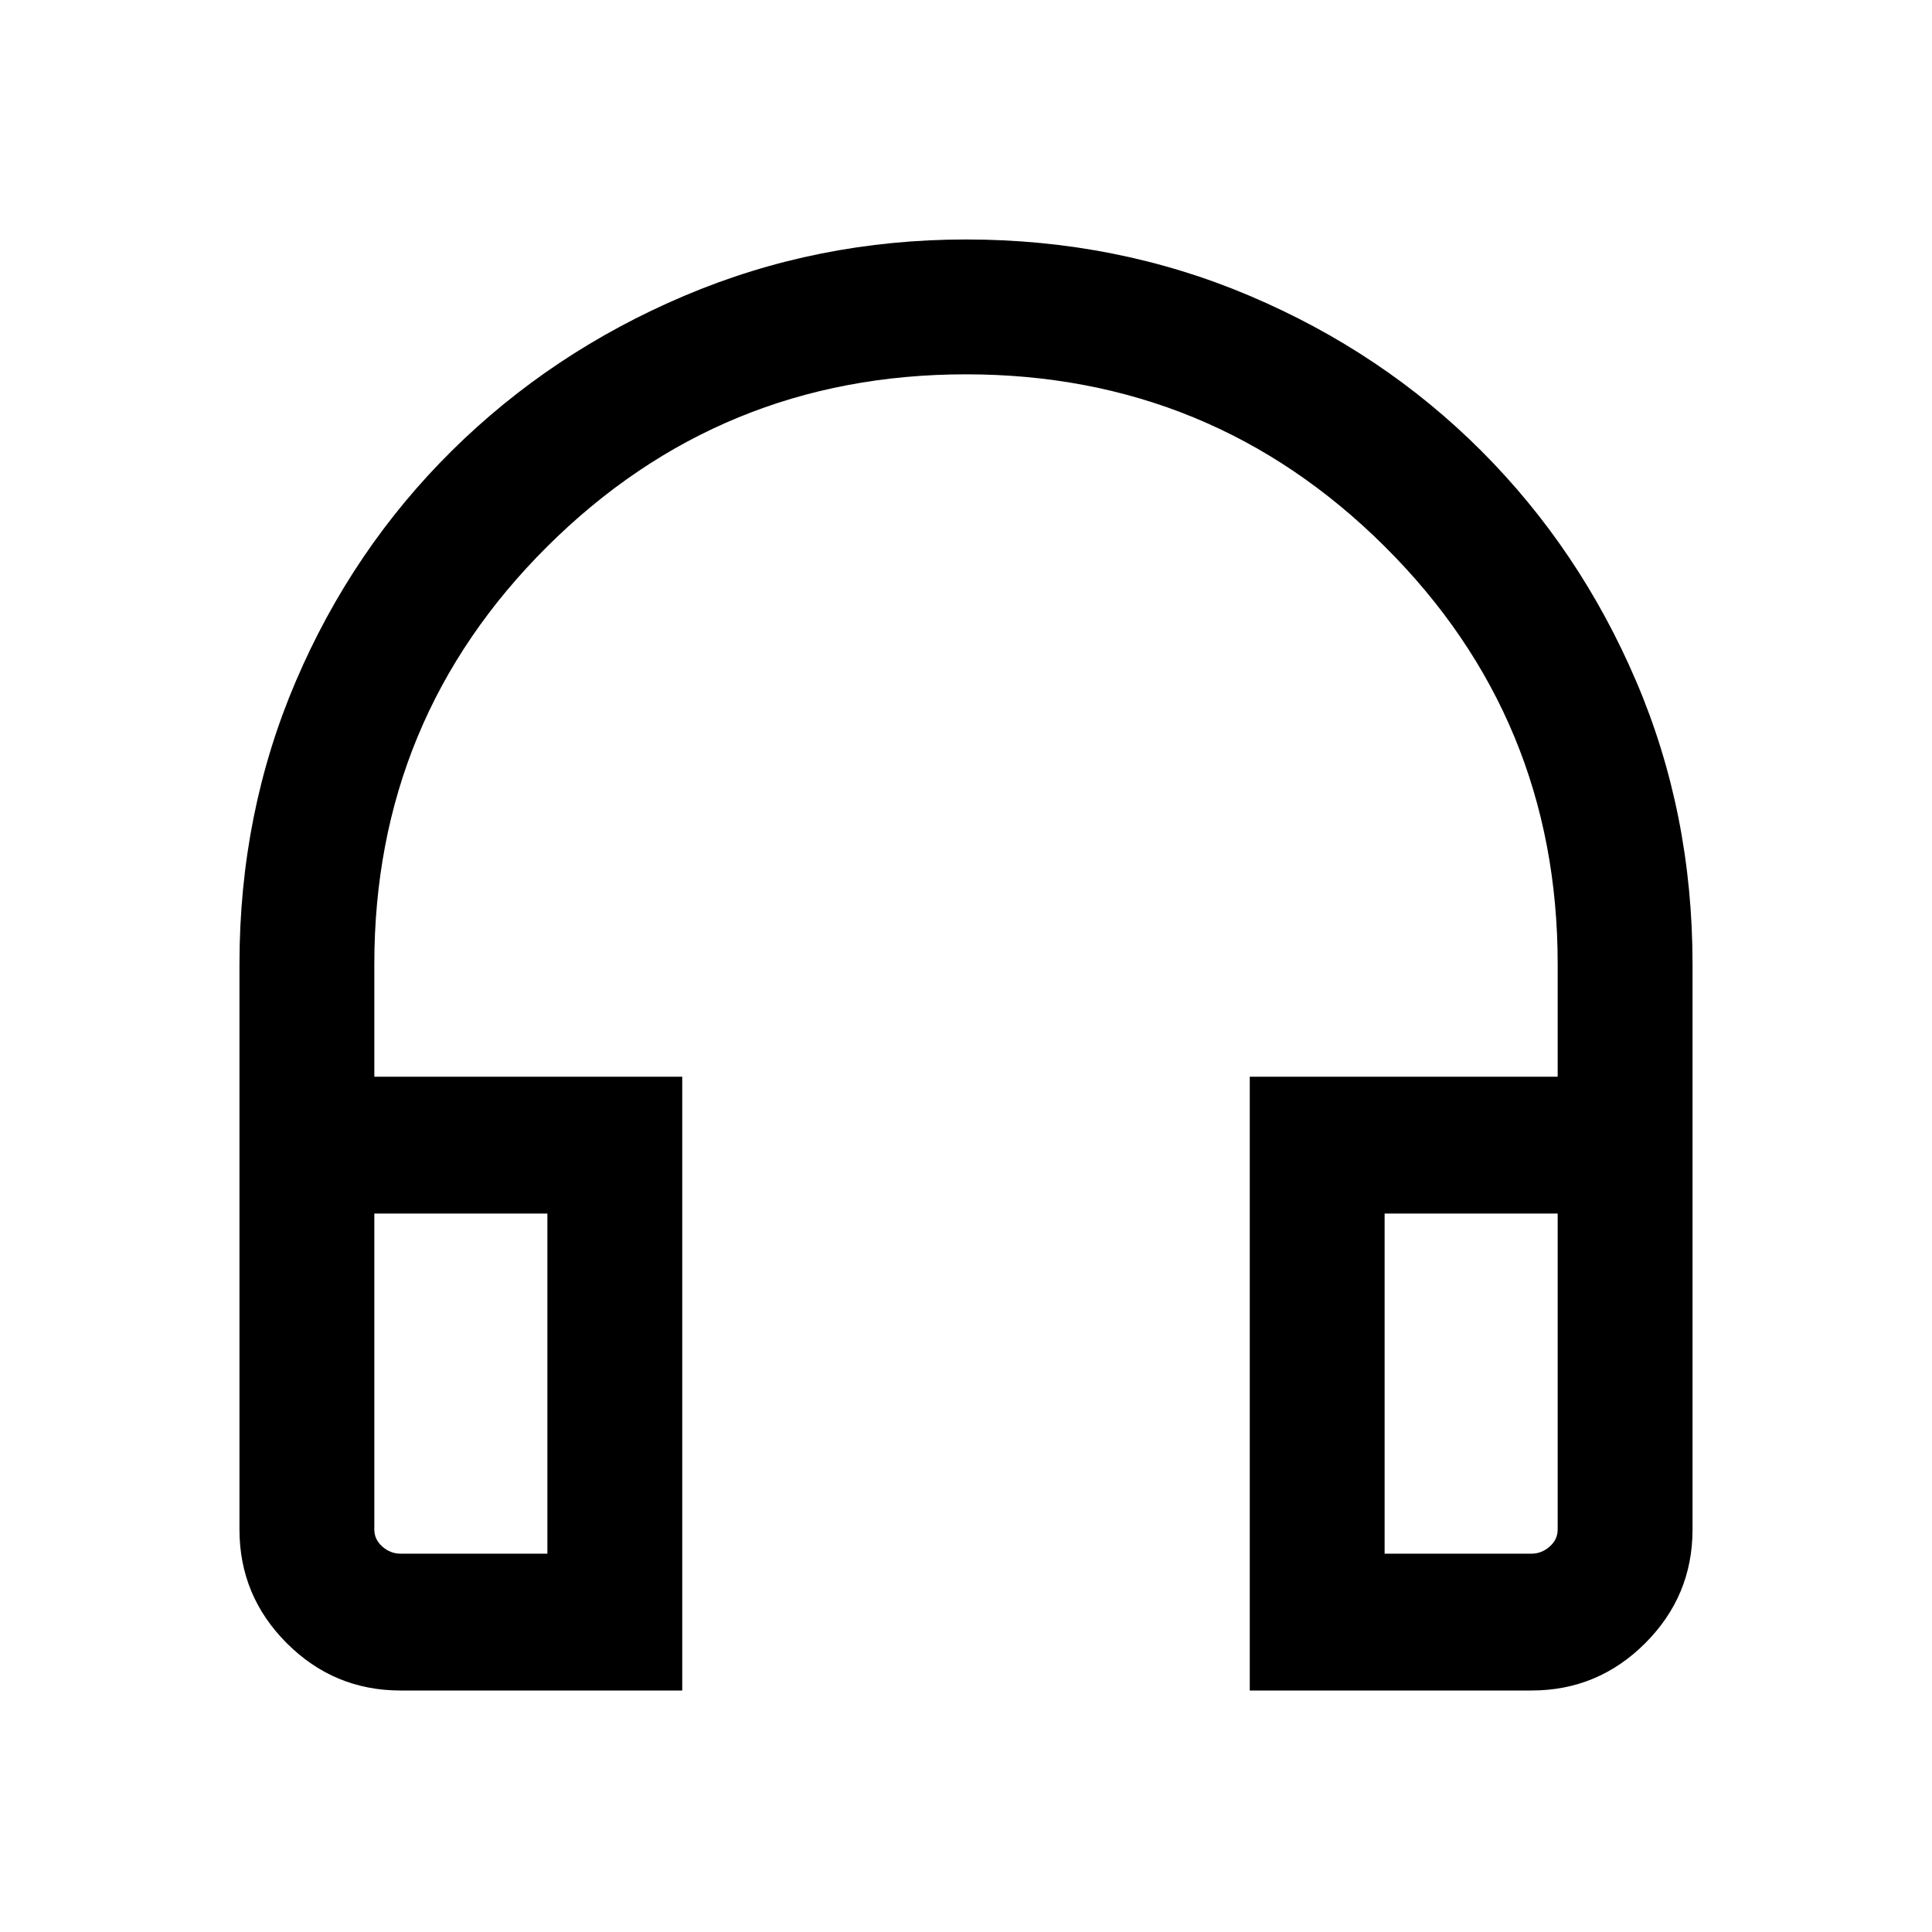 <svg xmlns="http://www.w3.org/2000/svg" height="40" width="40"><path d="M14.125 35H8.292q-1.375 0-2.354-.979-.98-.979-.98-2.354V19.958q0-3.125 1.167-5.854t3.229-4.771q2.063-2.041 4.813-3.208Q16.917 4.958 20 4.958q3.125 0 5.875 1.167t4.792 3.208q2.041 2.042 3.208 4.771 1.167 2.729 1.167 5.854v11.709q0 1.375-.98 2.354-.979.979-2.354.979h-5.833V22.292h6.375v-2.334q0-5.083-3.583-8.646Q25.083 7.75 20 7.75t-8.667 3.562Q7.75 14.875 7.75 19.958v2.334h6.375Zm-2.792-9.875H7.75v6.542q0 .208.167.354.166.146.375.146h3.041Zm17.334 0v7.042h3.041q.209 0 .375-.146.167-.146.167-.354v-6.542Zm0 0h3.583-3.583Zm-17.334 0H7.75Z"/></svg>